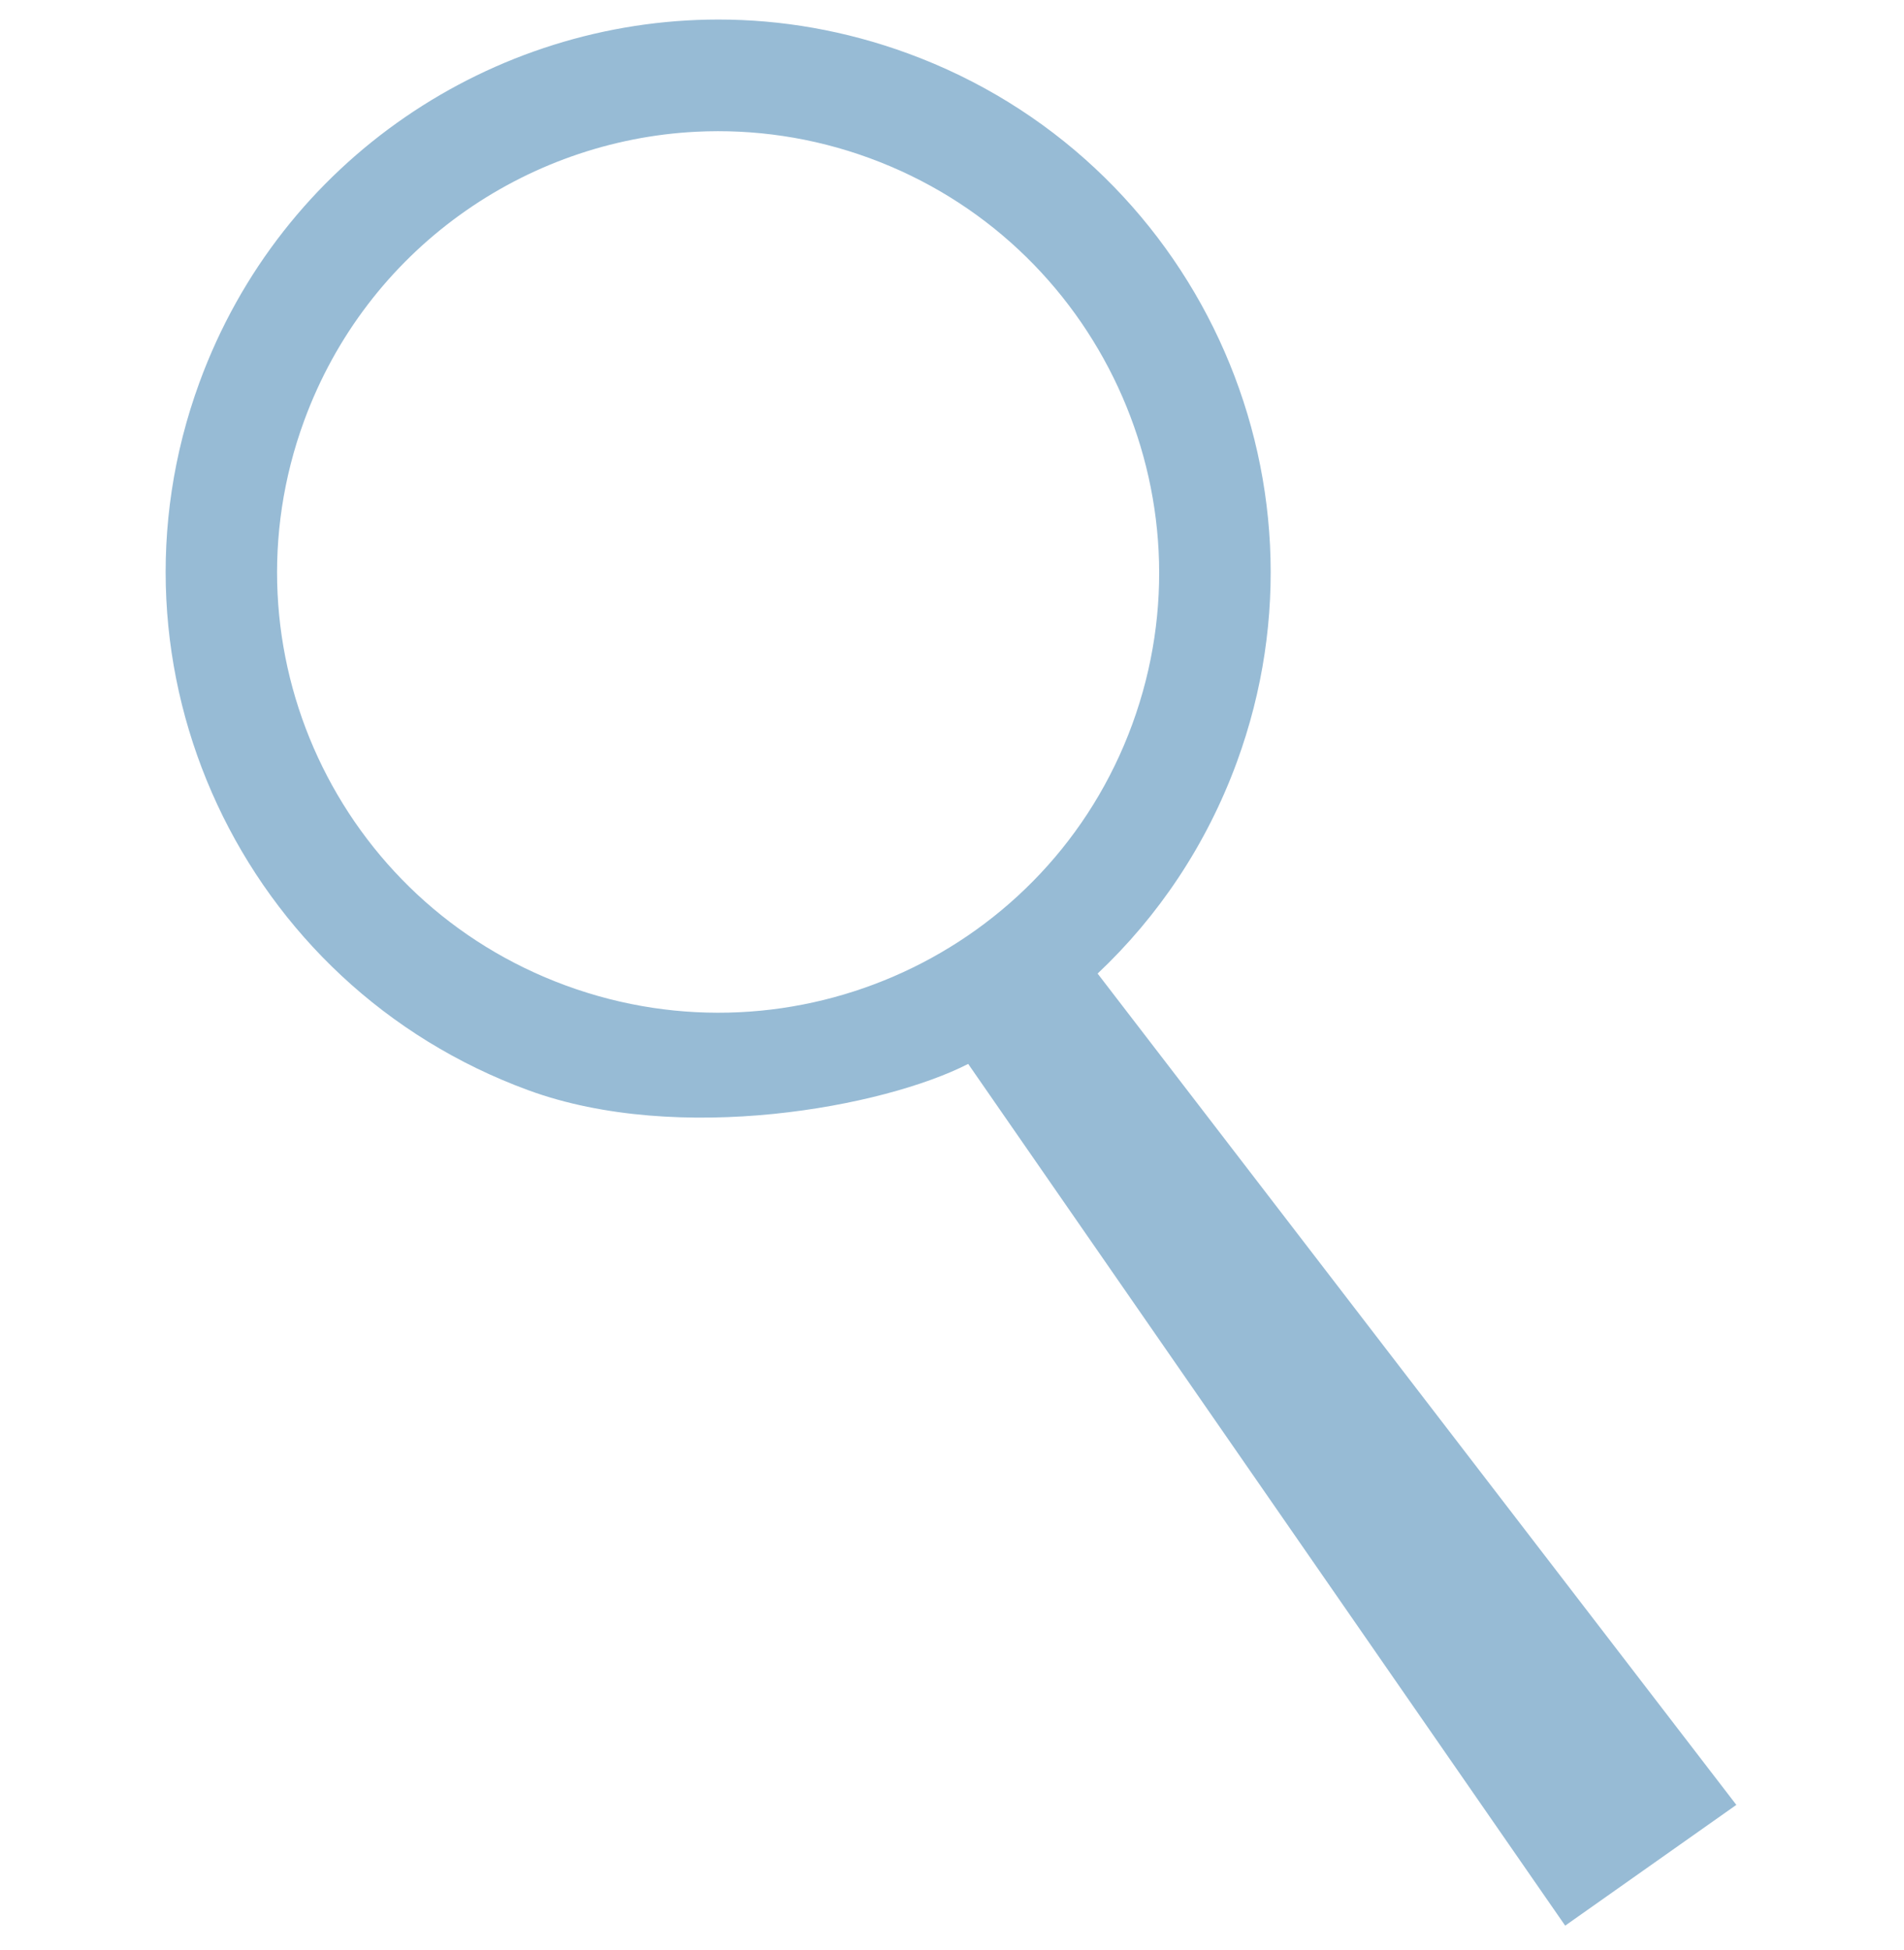 <?xml version="1.0" encoding="UTF-8" standalone="no"?>
<!-- Generator: Adobe Illustrator 16.0.3, SVG Export Plug-In . SVG Version: 6.00 Build 0)  -->

<svg
   xmlns:dc="http://purl.org/dc/elements/1.1/"
   xmlns:cc="http://creativecommons.org/ns#"
   xmlns:rdf="http://www.w3.org/1999/02/22-rdf-syntax-ns#"
   xmlns:svg="http://www.w3.org/2000/svg"
   xmlns="http://www.w3.org/2000/svg"
   xmlns:sodipodi="http://sodipodi.sourceforge.net/DTD/sodipodi-0.dtd"
   xmlns:inkscape="http://www.inkscape.org/namespaces/inkscape"
   version="1.1"
   id="Layer_1"
   x="0px"
   y="0px"
   width="84px"
   height="86px"
   viewBox="0 0 84 86"
   enable-background="new 0 0 84 86"
   xml:space="preserve"
   inkscape:version="0.48.3.1 r9886"
   sodipodi:docname="stack.svg"><defs
   id="defs12" /><sodipodi:namedview
   pagecolor="#ffffff"
   bordercolor="#666666"
   borderopacity="1"
   objecttolerance="10"
   gridtolerance="10"
   guidetolerance="10"
   inkscape:pageopacity="0"
   inkscape:pageshadow="2"
   inkscape:window-width="1188"
   inkscape:window-height="750"
   id="namedview10"
   showgrid="false"
   inkscape:zoom="5.4883721"
   inkscape:cx="58.284768"
   inkscape:cy="41.614833"
   inkscape:window-x="0"
   inkscape:window-y="0"
   inkscape:window-maximized="0"
   inkscape:current-layer="Layer_1" />



<rect
   id="_x3C_Slice_x3E__99_"
   fill="none"
   width="84"
   height="86" />
<path
   style="fill:#97bbd5;fill-opacity:1;stroke:none"
   d="M 31.684,0.862 C 21.752,0.867 12.415,7 8.799,16.871 c -4.628,12.635 1.88,26.594 14.515,31.222 6.646,2.434 15.686,0.738 19.4,-1.163 L 69.052,84.942 76.603,79.615 48.424,42.945 C 51.087,40.436 53.224,37.281 54.569,33.611 59.197,20.976 52.689,6.984 40.054,2.356 37.29,1.344 34.465,0.86 31.684,0.862 z M 30.721,5.811 c 2.522,-0.126 5.119,0.239 7.639,1.163 C 48.44,10.666 53.644,21.87 49.952,31.951 46.26,42.031 35.055,47.169 24.974,43.476 14.894,39.784 9.723,28.646 13.416,18.565 16.185,11.005 23.155,6.19 30.721,5.811 z"
   id="path2991"
   inkscape:connector-curvature="0"
   sodipodi:nodetypes="sssccccsssssssss" /></svg>